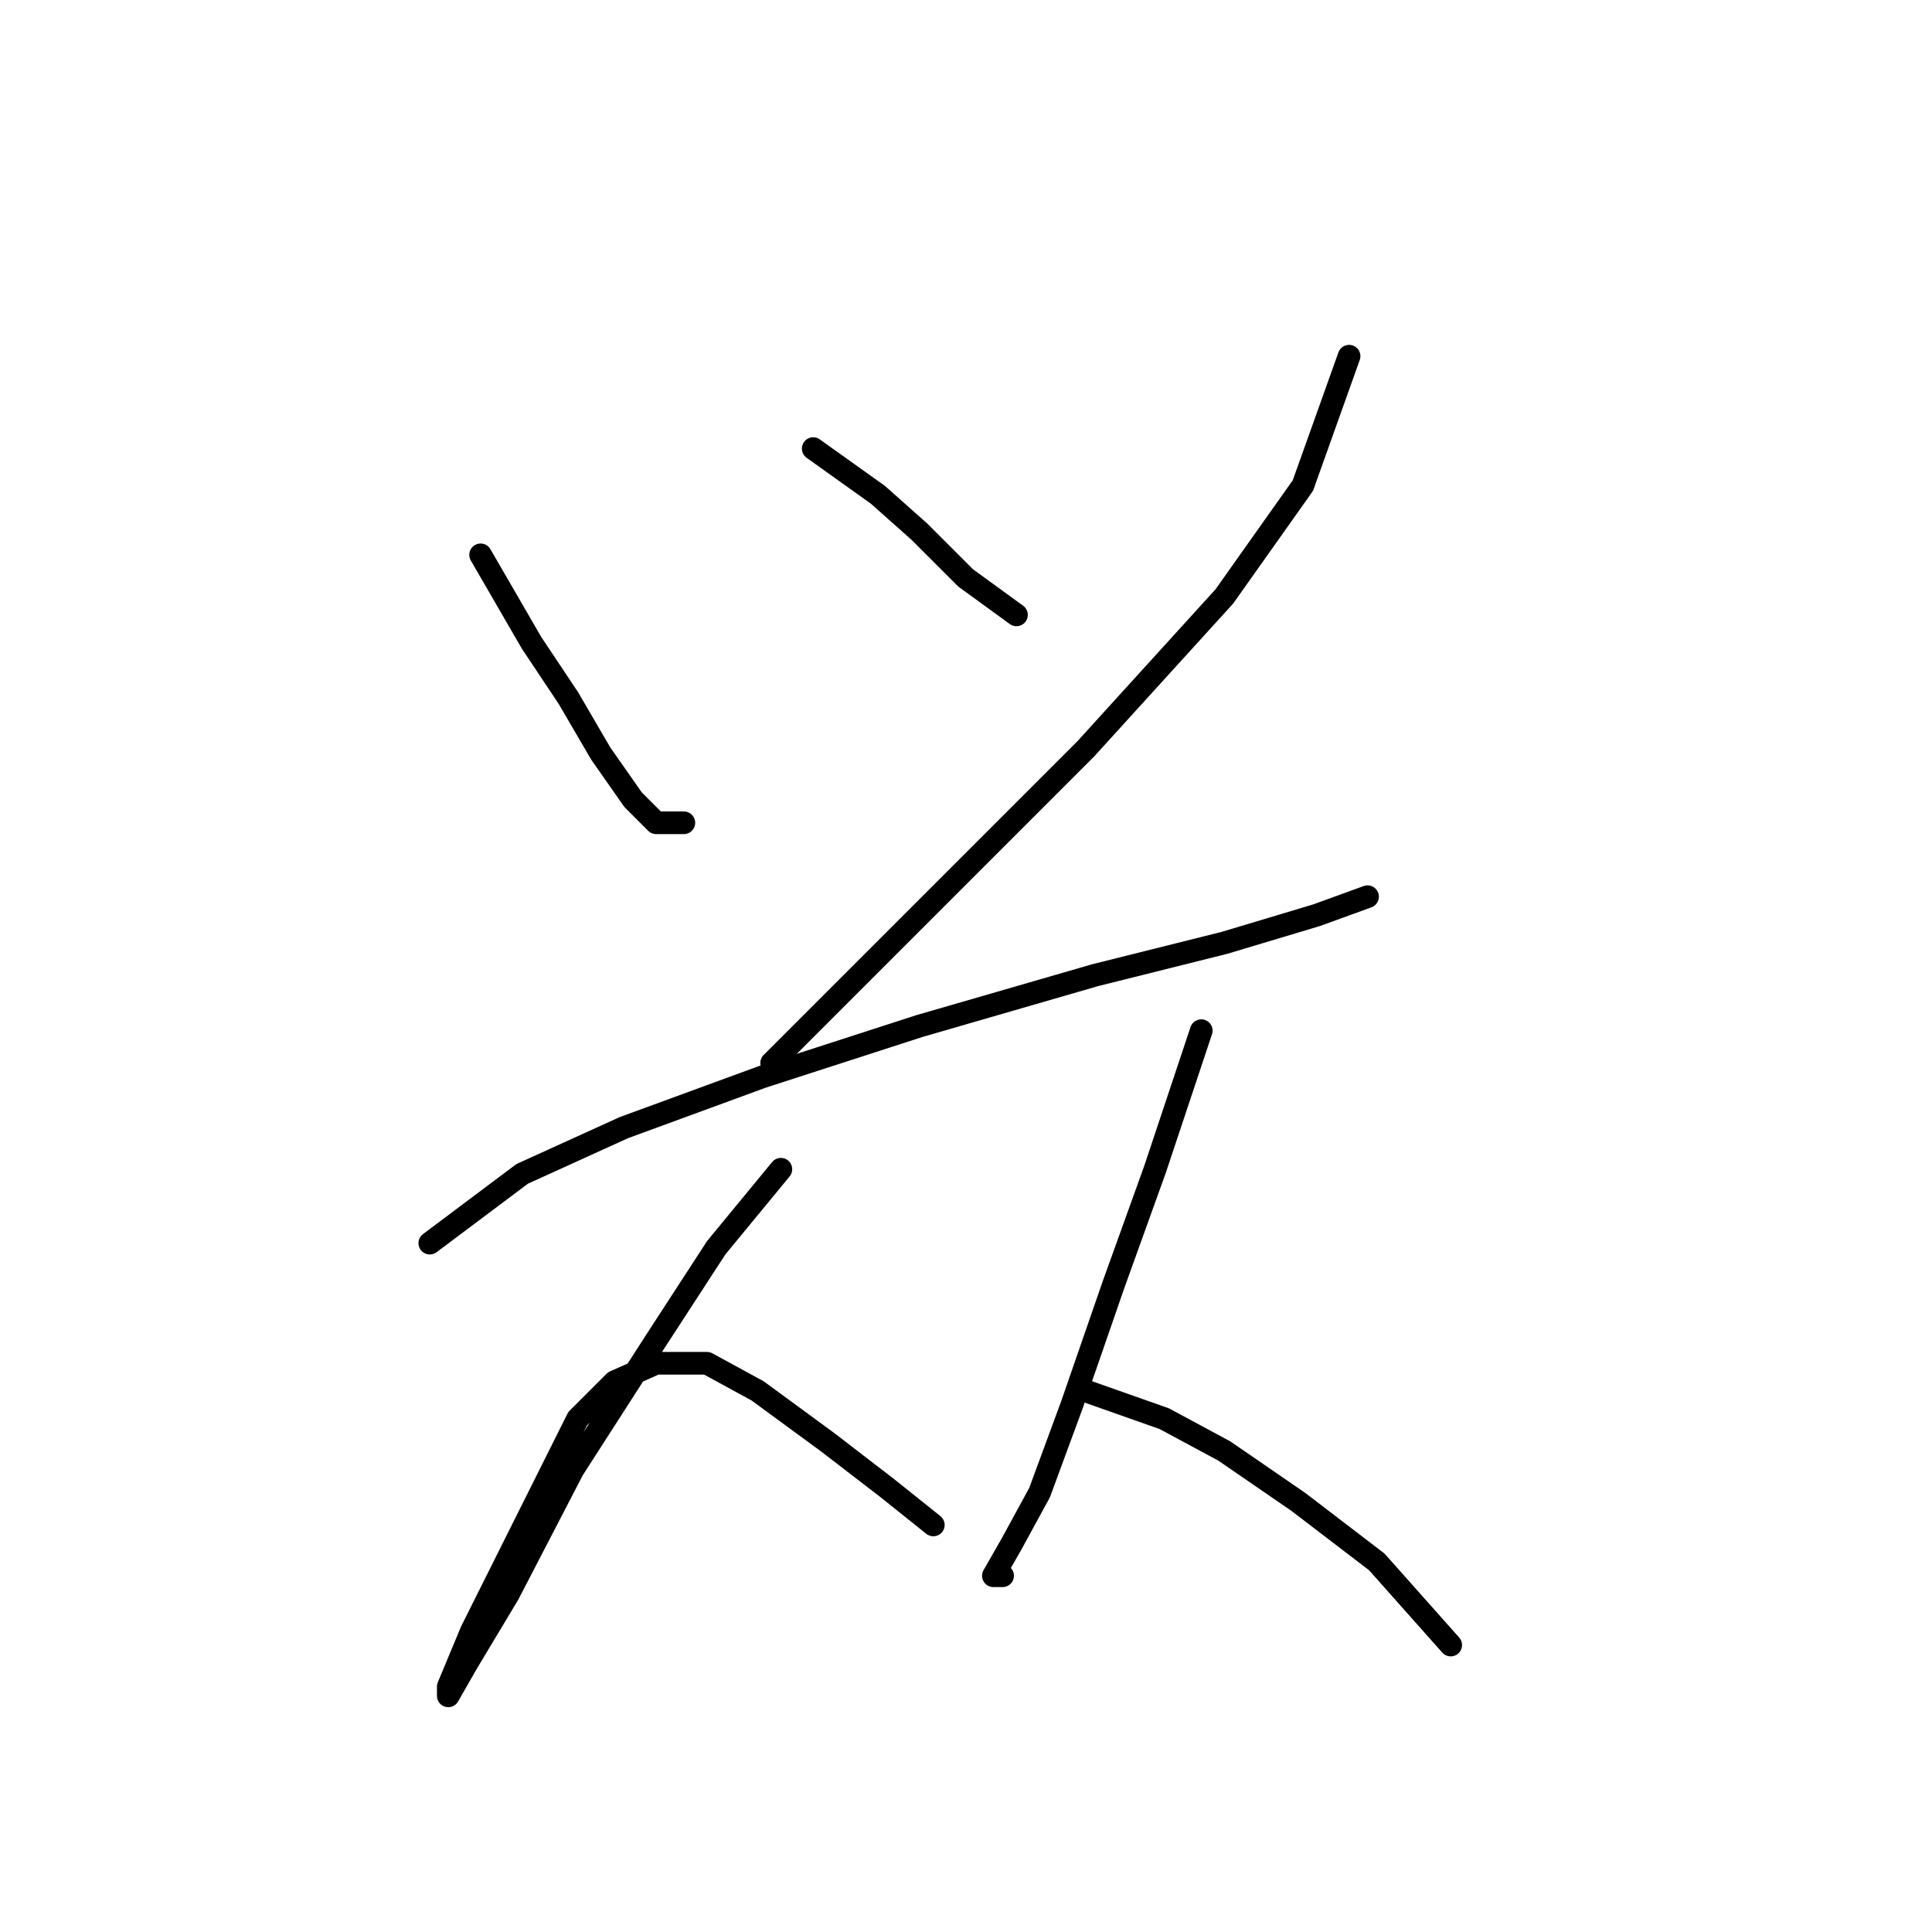 <?xml version="1.0" standalone="no"?>
    <svg width="256" height="256" xmlns="http://www.w3.org/2000/svg" version="1.1">
    <polyline stroke="black" stroke-width="3" stroke-linecap="round" fill="transparent" stroke-linejoin="round" points="63.683 73.519 70.416 85.149 75.313 92.495 79.598 99.84 83.883 105.961 86.943 109.022 90.616 109.022 90.616 109.022 " />
        <polyline stroke="black" stroke-width="3" stroke-linecap="round" fill="transparent" stroke-linejoin="round" points="107.755 59.441 116.325 65.562 121.834 70.459 127.955 76.58 134.688 81.477 134.688 81.477 " />
        <polyline stroke="black" stroke-width="3" stroke-linecap="round" fill="transparent" stroke-linejoin="round" points="178.76 47.198 172.639 64.338 162.233 79.028 143.87 99.228 119.385 123.713 102.246 140.852 102.246 140.852 " />
        <polyline stroke="black" stroke-width="3" stroke-linecap="round" fill="transparent" stroke-linejoin="round" points="56.95 164.724 69.192 155.543 82.659 149.421 101.022 142.688 121.834 135.955 145.094 129.222 162.233 124.937 174.475 121.264 181.209 118.816 181.209 118.816 " />
        <polyline stroke="black" stroke-width="3" stroke-linecap="round" fill="transparent" stroke-linejoin="round" points="103.47 154.93 94.901 165.336 86.943 177.579 75.925 194.718 67.356 211.245 61.847 220.427 59.398 224.711 59.398 223.487 62.459 216.142 70.416 200.227 76.537 187.985 81.434 183.088 86.943 180.639 93.677 180.639 100.41 184.312 109.591 191.045 117.549 197.166 123.67 202.063 123.67 202.063 " />
        <polyline stroke="black" stroke-width="3" stroke-linecap="round" fill="transparent" stroke-linejoin="round" points="159.173 136.567 153.052 154.93 147.543 170.233 142.034 186.148 137.749 197.778 134.076 204.512 131.628 208.796 132.852 208.796 132.852 208.796 " />
        <polyline stroke="black" stroke-width="3" stroke-linecap="round" fill="transparent" stroke-linejoin="round" points="143.87 184.312 154.276 187.985 162.233 192.269 172.027 199.003 182.433 206.96 192.227 217.978 192.227 217.978 " />
        </svg>